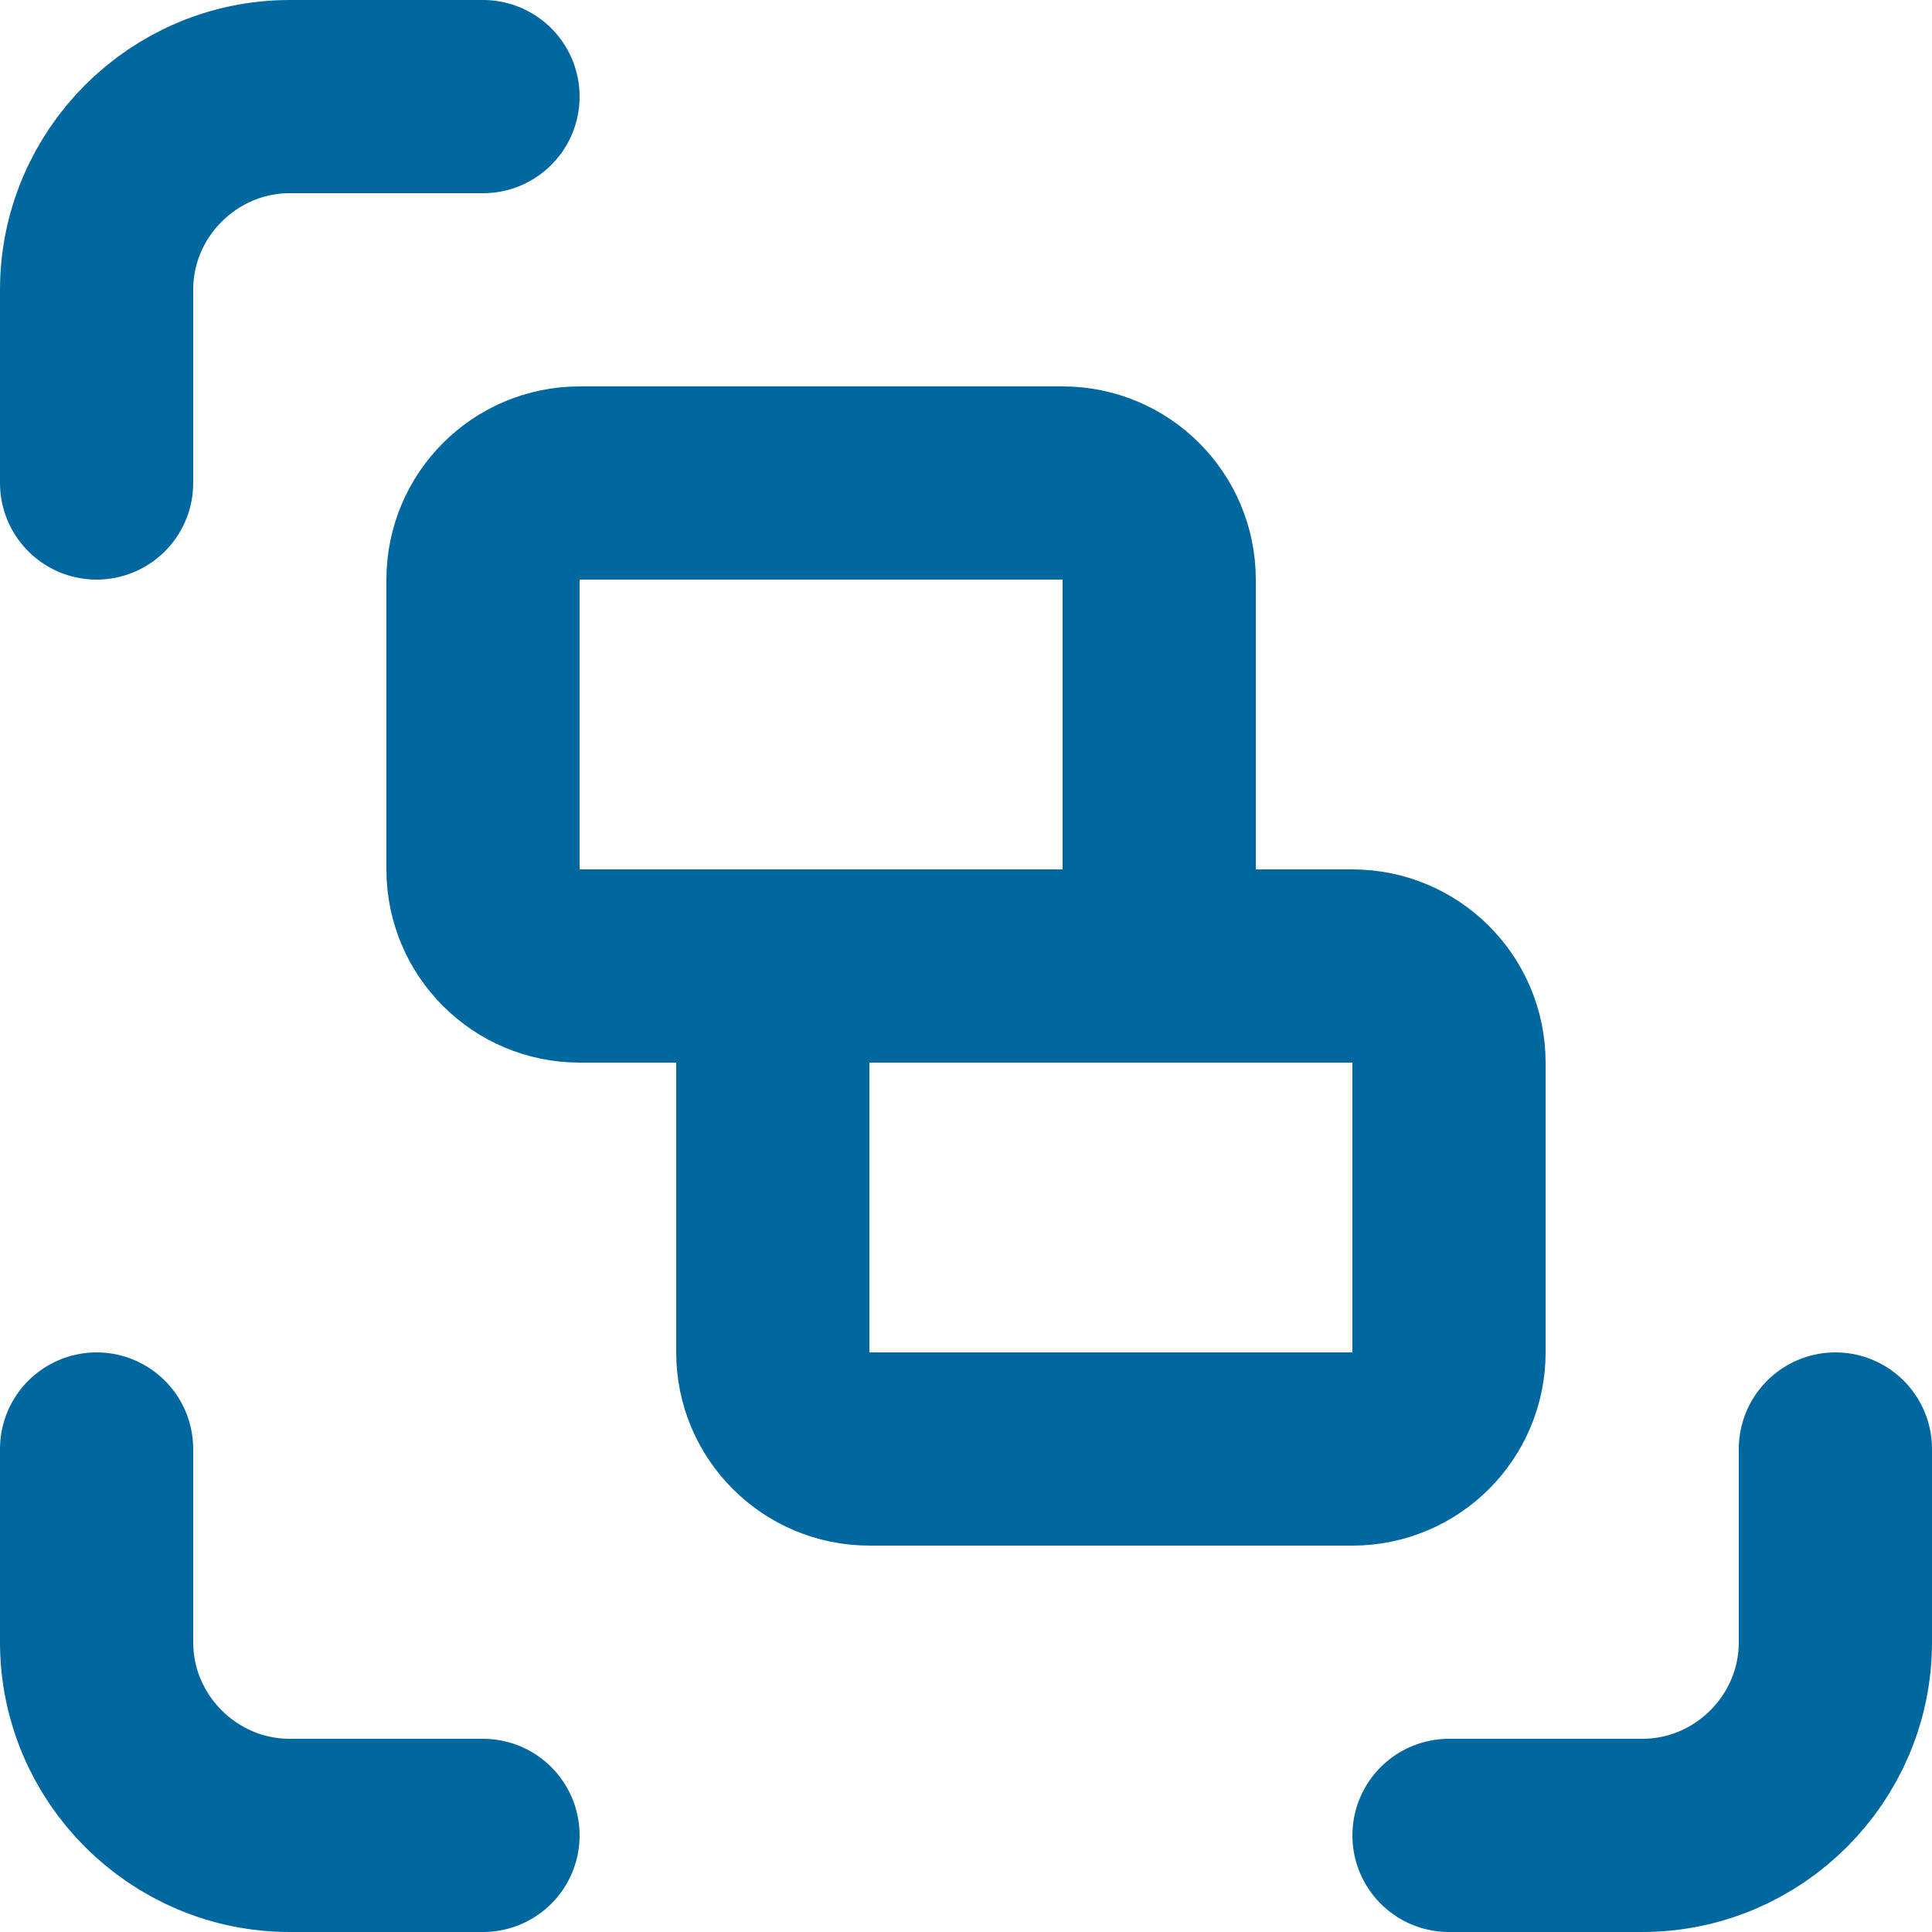 <svg width="20" height="20" viewBox="0 0 20 20" fill="none" xmlns="http://www.w3.org/2000/svg">
<path d="M1 5V3C1 1.9 1.9 1 3 1H5M19 15V17C19 18.1 18.1 19 17 19H15M5 19H3C1.9 19 1 18.1 1 17V15" stroke="#00679F" stroke-width="2" stroke-linecap="round" stroke-linejoin="round"/>
<path d="M11 5H6C5.448 5 5 5.448 5 6V9C5 9.552 5.448 10 6 10H11C11.552 10 12 9.552 12 9V6C12 5.448 11.552 5 11 5Z" stroke="#00679F" stroke-width="2" stroke-linecap="round" stroke-linejoin="round"/>
<path d="M14 10H9C8.448 10 8 10.448 8 11V14C8 14.552 8.448 15 9 15H14C14.552 15 15 14.552 15 14V11C15 10.448 14.552 10 14 10Z" stroke="#00679F" stroke-width="2" stroke-linecap="round" stroke-linejoin="round"/>
</svg>

